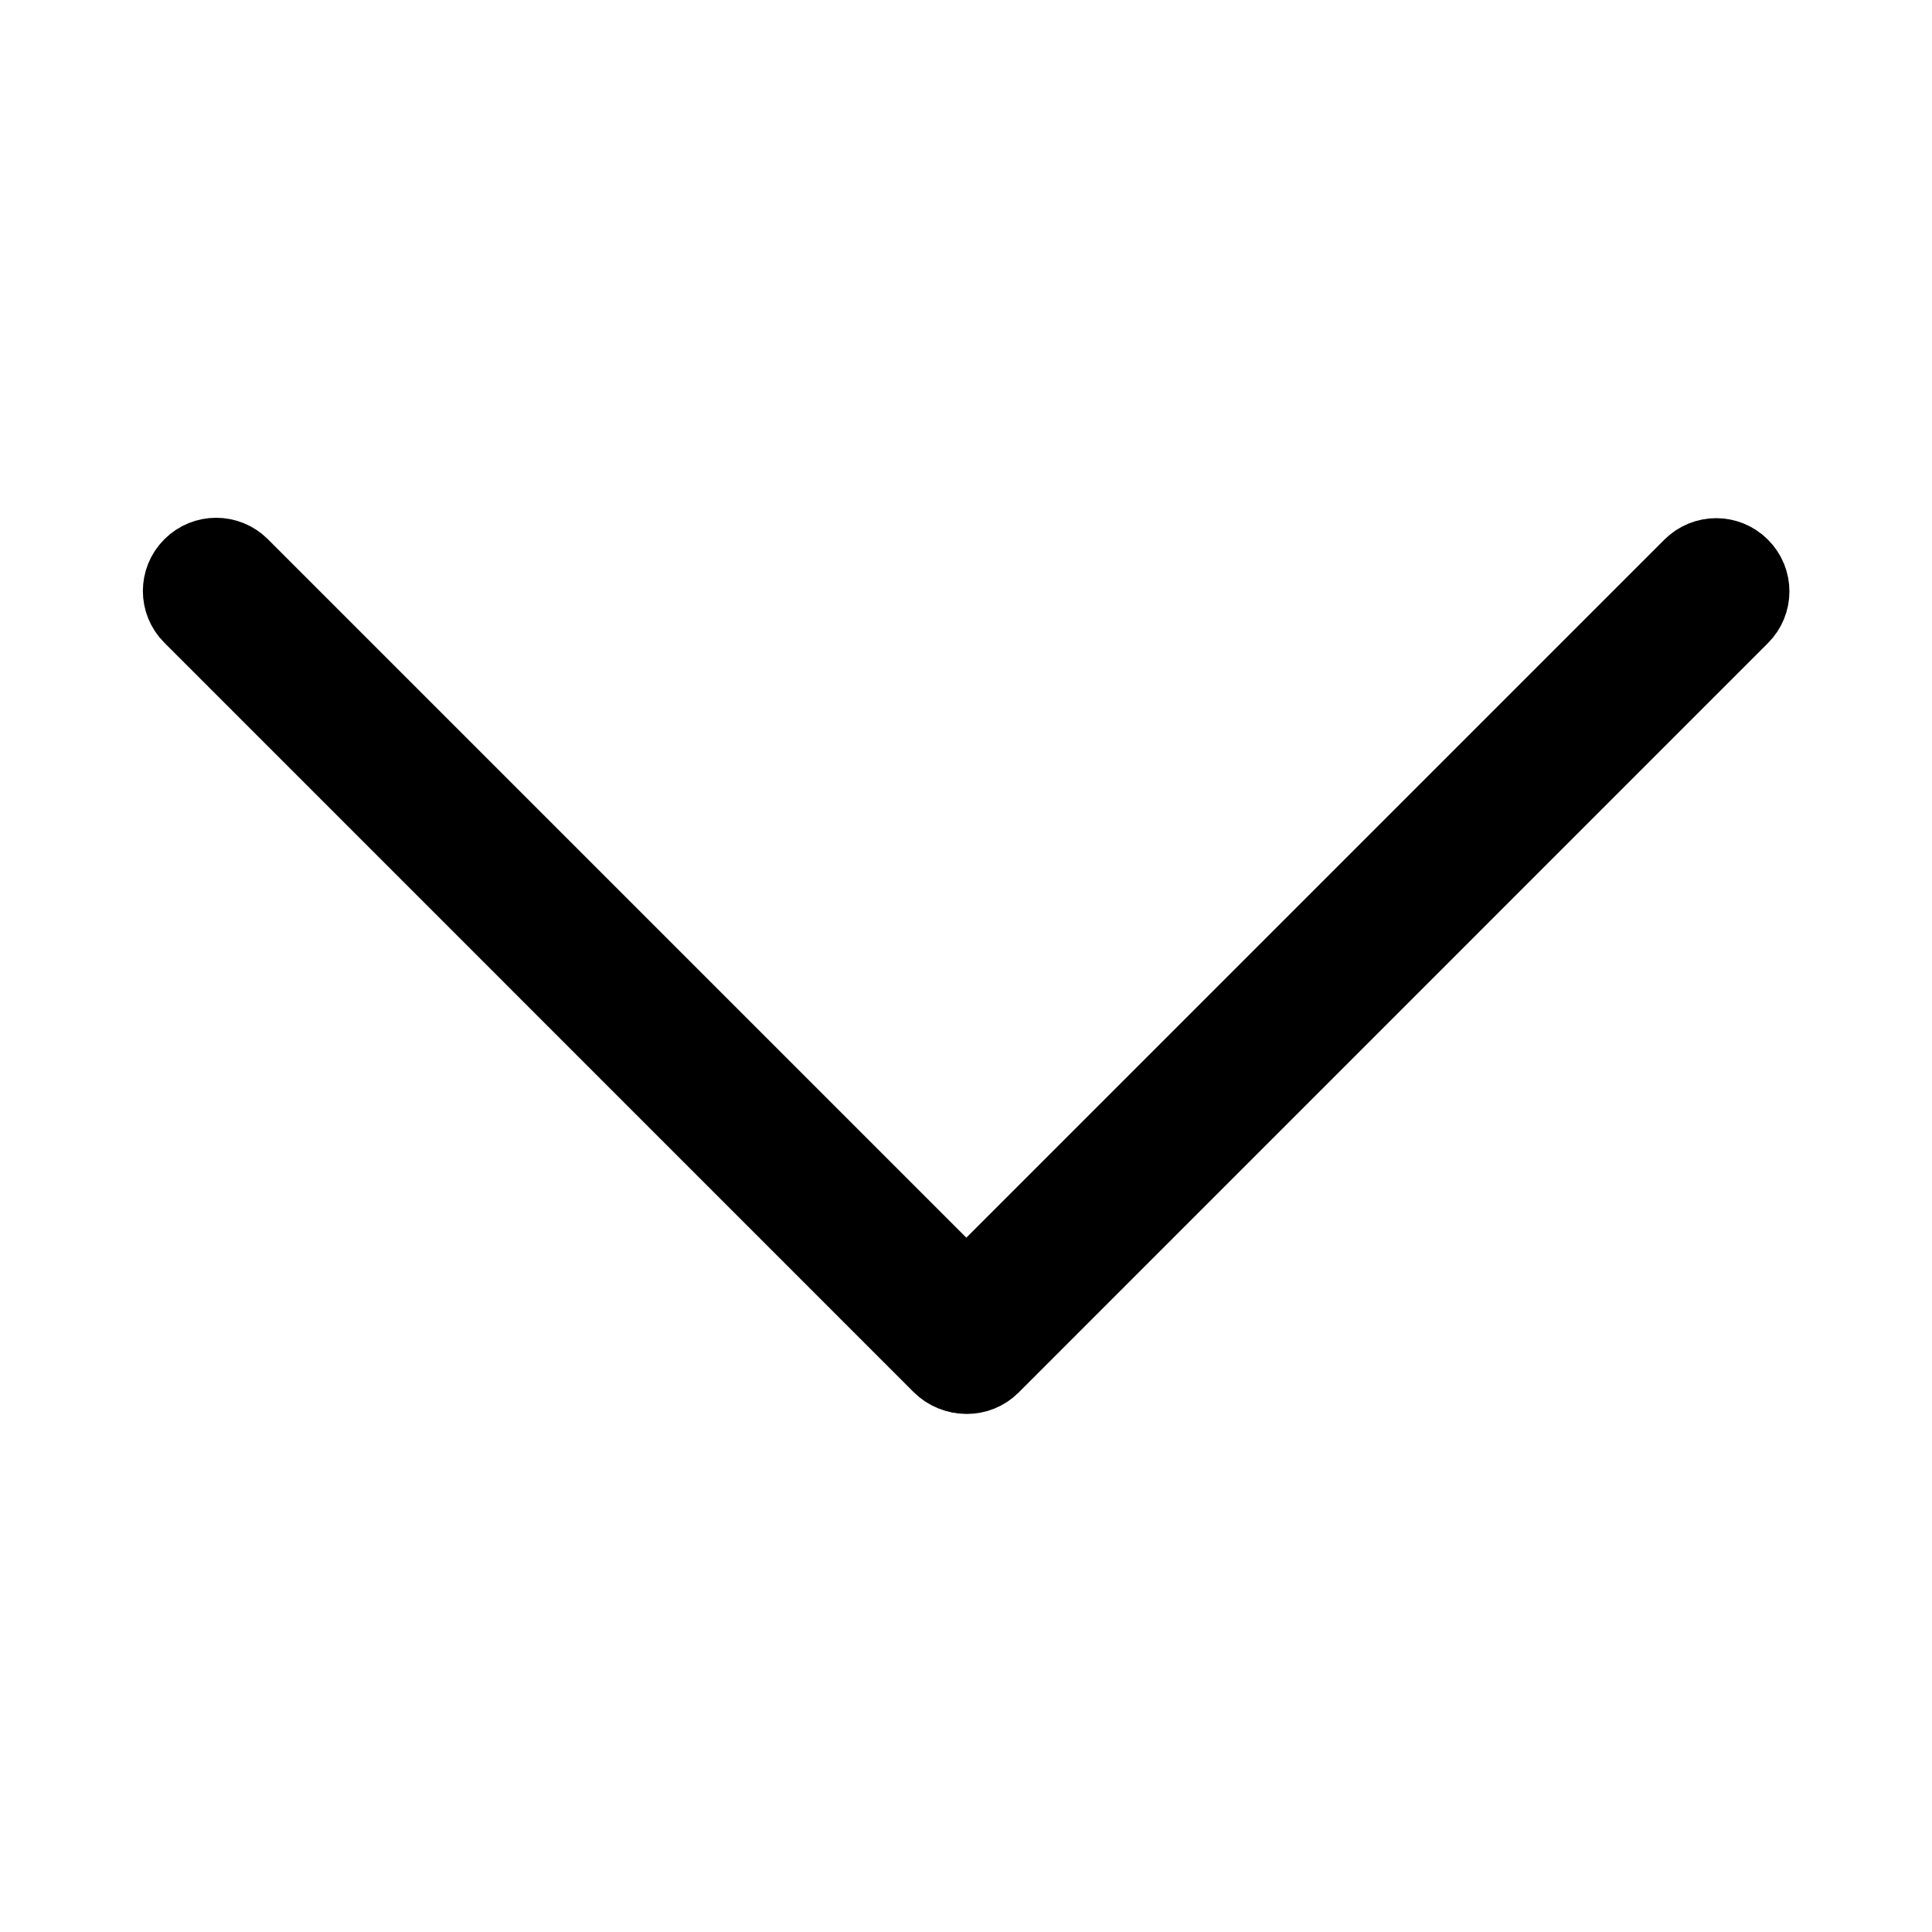 <svg width="20" height="20" viewBox="0 0 20 20" fill="none" xmlns="http://www.w3.org/2000/svg">
<path d="M17.584 5.939L9.826 13.697C9.726 13.797 9.726 13.959 9.826 14.059L9.828 14.062C9.928 14.162 10.091 14.162 10.191 14.062L17.949 6.303C18.049 6.203 18.049 6.041 17.949 5.941L17.947 5.939C17.847 5.839 17.685 5.839 17.584 5.939Z" fill="#1D1D1B" stroke="black" stroke-miterlimit="10"/>
<path d="M2.054 6.299L9.812 14.058C9.913 14.158 10.075 14.158 10.175 14.058L10.177 14.055C10.277 13.955 10.277 13.793 10.177 13.693L2.419 5.935C2.319 5.835 2.156 5.835 2.056 5.935L2.054 5.937C1.954 6.037 1.954 6.199 2.054 6.299Z" fill="#1D1D1B" stroke="black" stroke-miterlimit="10"/>
</svg>
